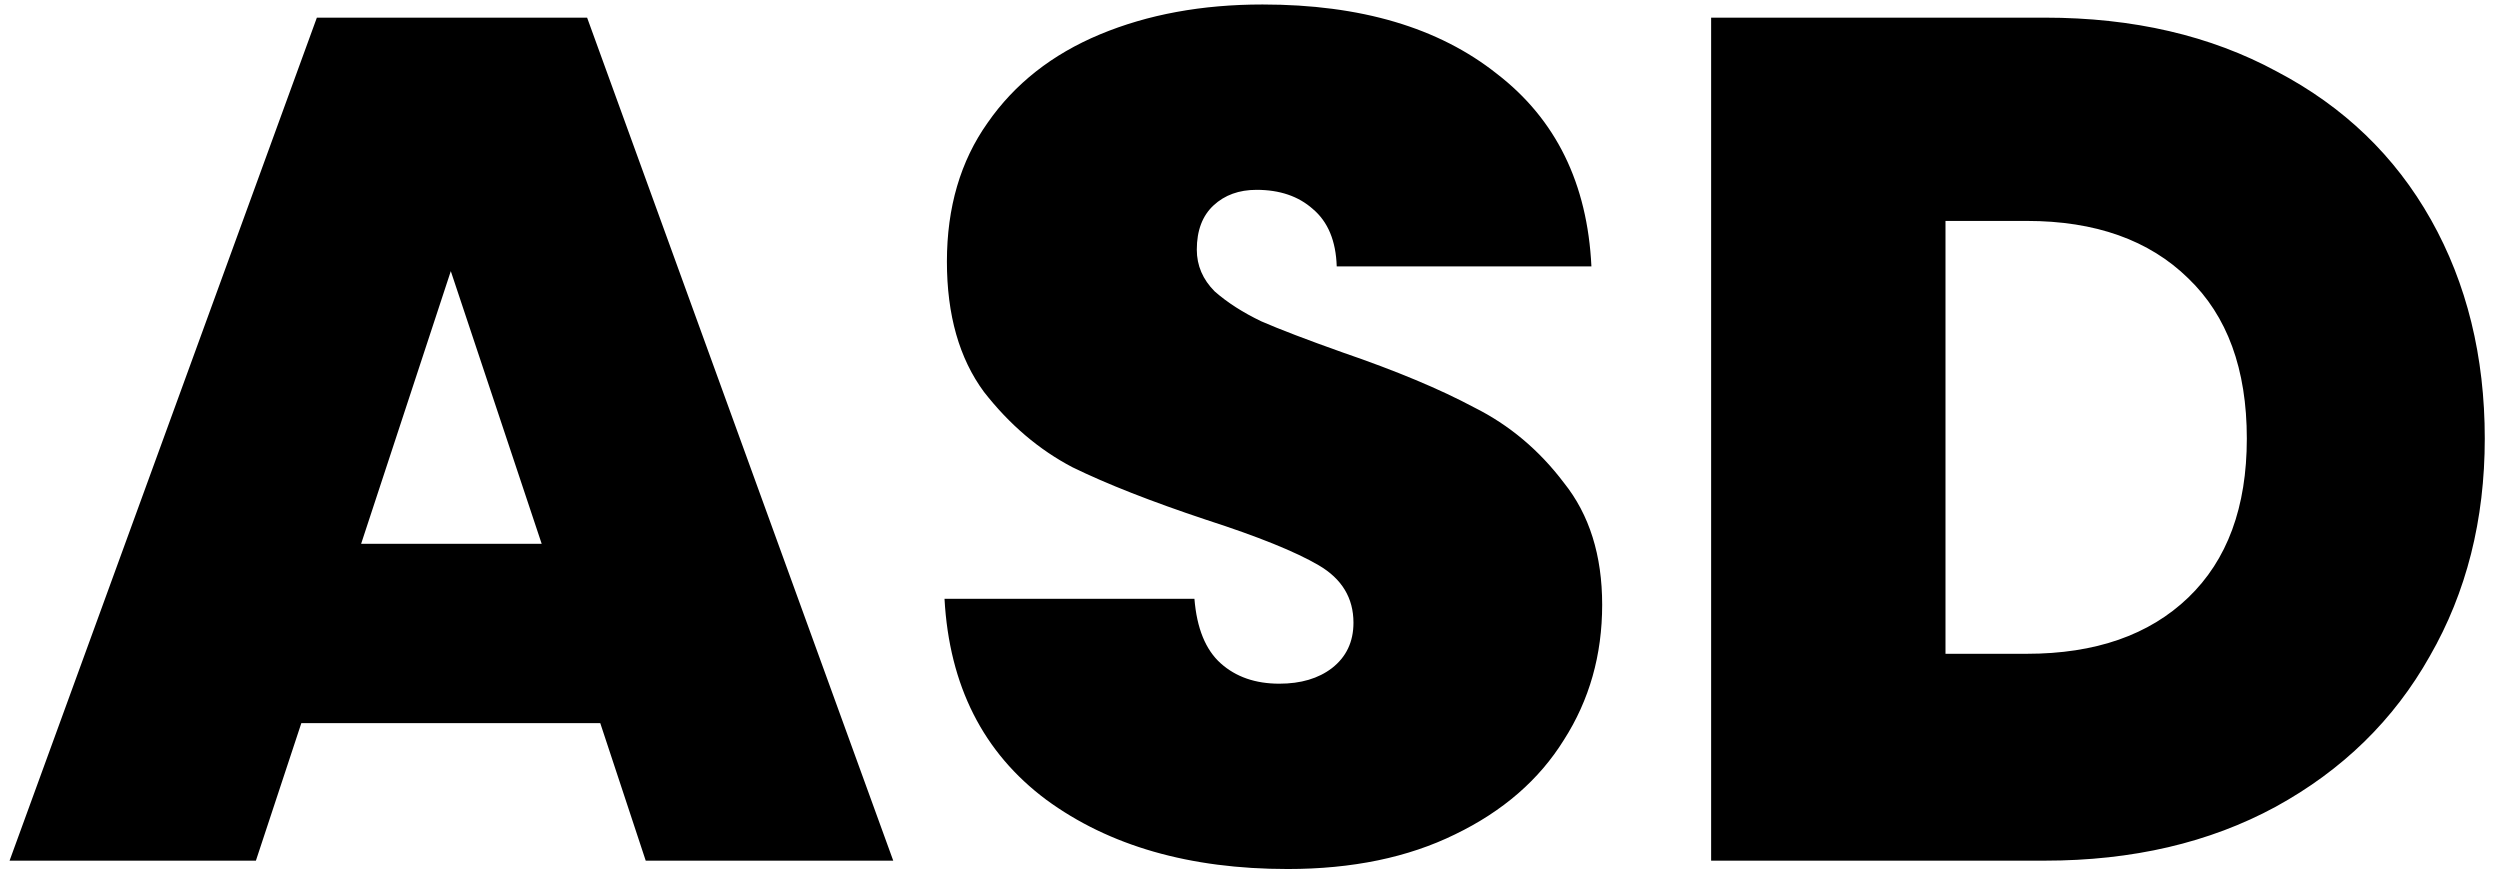 <svg width="122" height="43" viewBox="0 0 122 43" fill="none" xmlns="http://www.w3.org/2000/svg">
<path d="M29.293 35.289H14.705L12.488 42H0.467L15.463 0.861H28.651L43.59 42H31.511L29.293 35.289ZM26.434 26.537L21.999 13.232L17.623 26.537H26.434ZM62.839 42.408C58.054 42.408 54.125 41.28 51.052 39.024C47.979 36.729 46.325 33.461 46.092 29.221H58.288C58.404 30.66 58.832 31.71 59.572 32.372C60.311 33.033 61.264 33.364 62.431 33.364C63.481 33.364 64.337 33.111 64.998 32.605C65.699 32.06 66.049 31.321 66.049 30.388C66.049 29.182 65.485 28.248 64.356 27.587C63.228 26.925 61.4 26.186 58.871 25.369C56.187 24.475 54.008 23.619 52.336 22.802C50.702 21.946 49.263 20.721 48.018 19.126C46.812 17.492 46.209 15.372 46.209 12.765C46.209 10.12 46.87 7.864 48.193 5.996C49.515 4.09 51.344 2.651 53.678 1.678C56.012 0.706 58.657 0.219 61.614 0.219C66.399 0.219 70.211 1.347 73.051 3.604C75.93 5.821 77.466 8.953 77.661 12.999H65.232C65.193 11.754 64.804 10.82 64.065 10.198C63.364 9.575 62.45 9.264 61.322 9.264C60.466 9.264 59.766 9.517 59.221 10.023C58.677 10.528 58.404 11.248 58.404 12.182C58.404 12.96 58.696 13.64 59.28 14.224C59.902 14.769 60.661 15.255 61.556 15.683C62.45 16.072 63.773 16.578 65.523 17.2C68.13 18.095 70.27 18.989 71.942 19.884C73.654 20.74 75.113 21.965 76.319 23.561C77.564 25.116 78.186 27.101 78.186 29.512C78.186 31.963 77.564 34.161 76.319 36.106C75.113 38.051 73.343 39.588 71.009 40.716C68.713 41.844 65.99 42.408 62.839 42.408ZM99.784 0.861C104.102 0.861 107.875 1.736 111.104 3.487C114.372 5.199 116.881 7.611 118.632 10.723C120.382 13.835 121.257 17.395 121.257 21.401C121.257 25.369 120.363 28.91 118.573 32.022C116.823 35.134 114.313 37.585 111.046 39.374C107.817 41.125 104.063 42 99.784 42H83.503V0.861H99.784ZM98.908 31.905C102.254 31.905 104.88 30.991 106.786 29.162C108.692 27.334 109.645 24.747 109.645 21.401C109.645 18.017 108.692 15.411 106.786 13.582C104.88 11.715 102.254 10.781 98.908 10.781H94.94V31.905H98.908Z" fill="black"/>
</svg>
